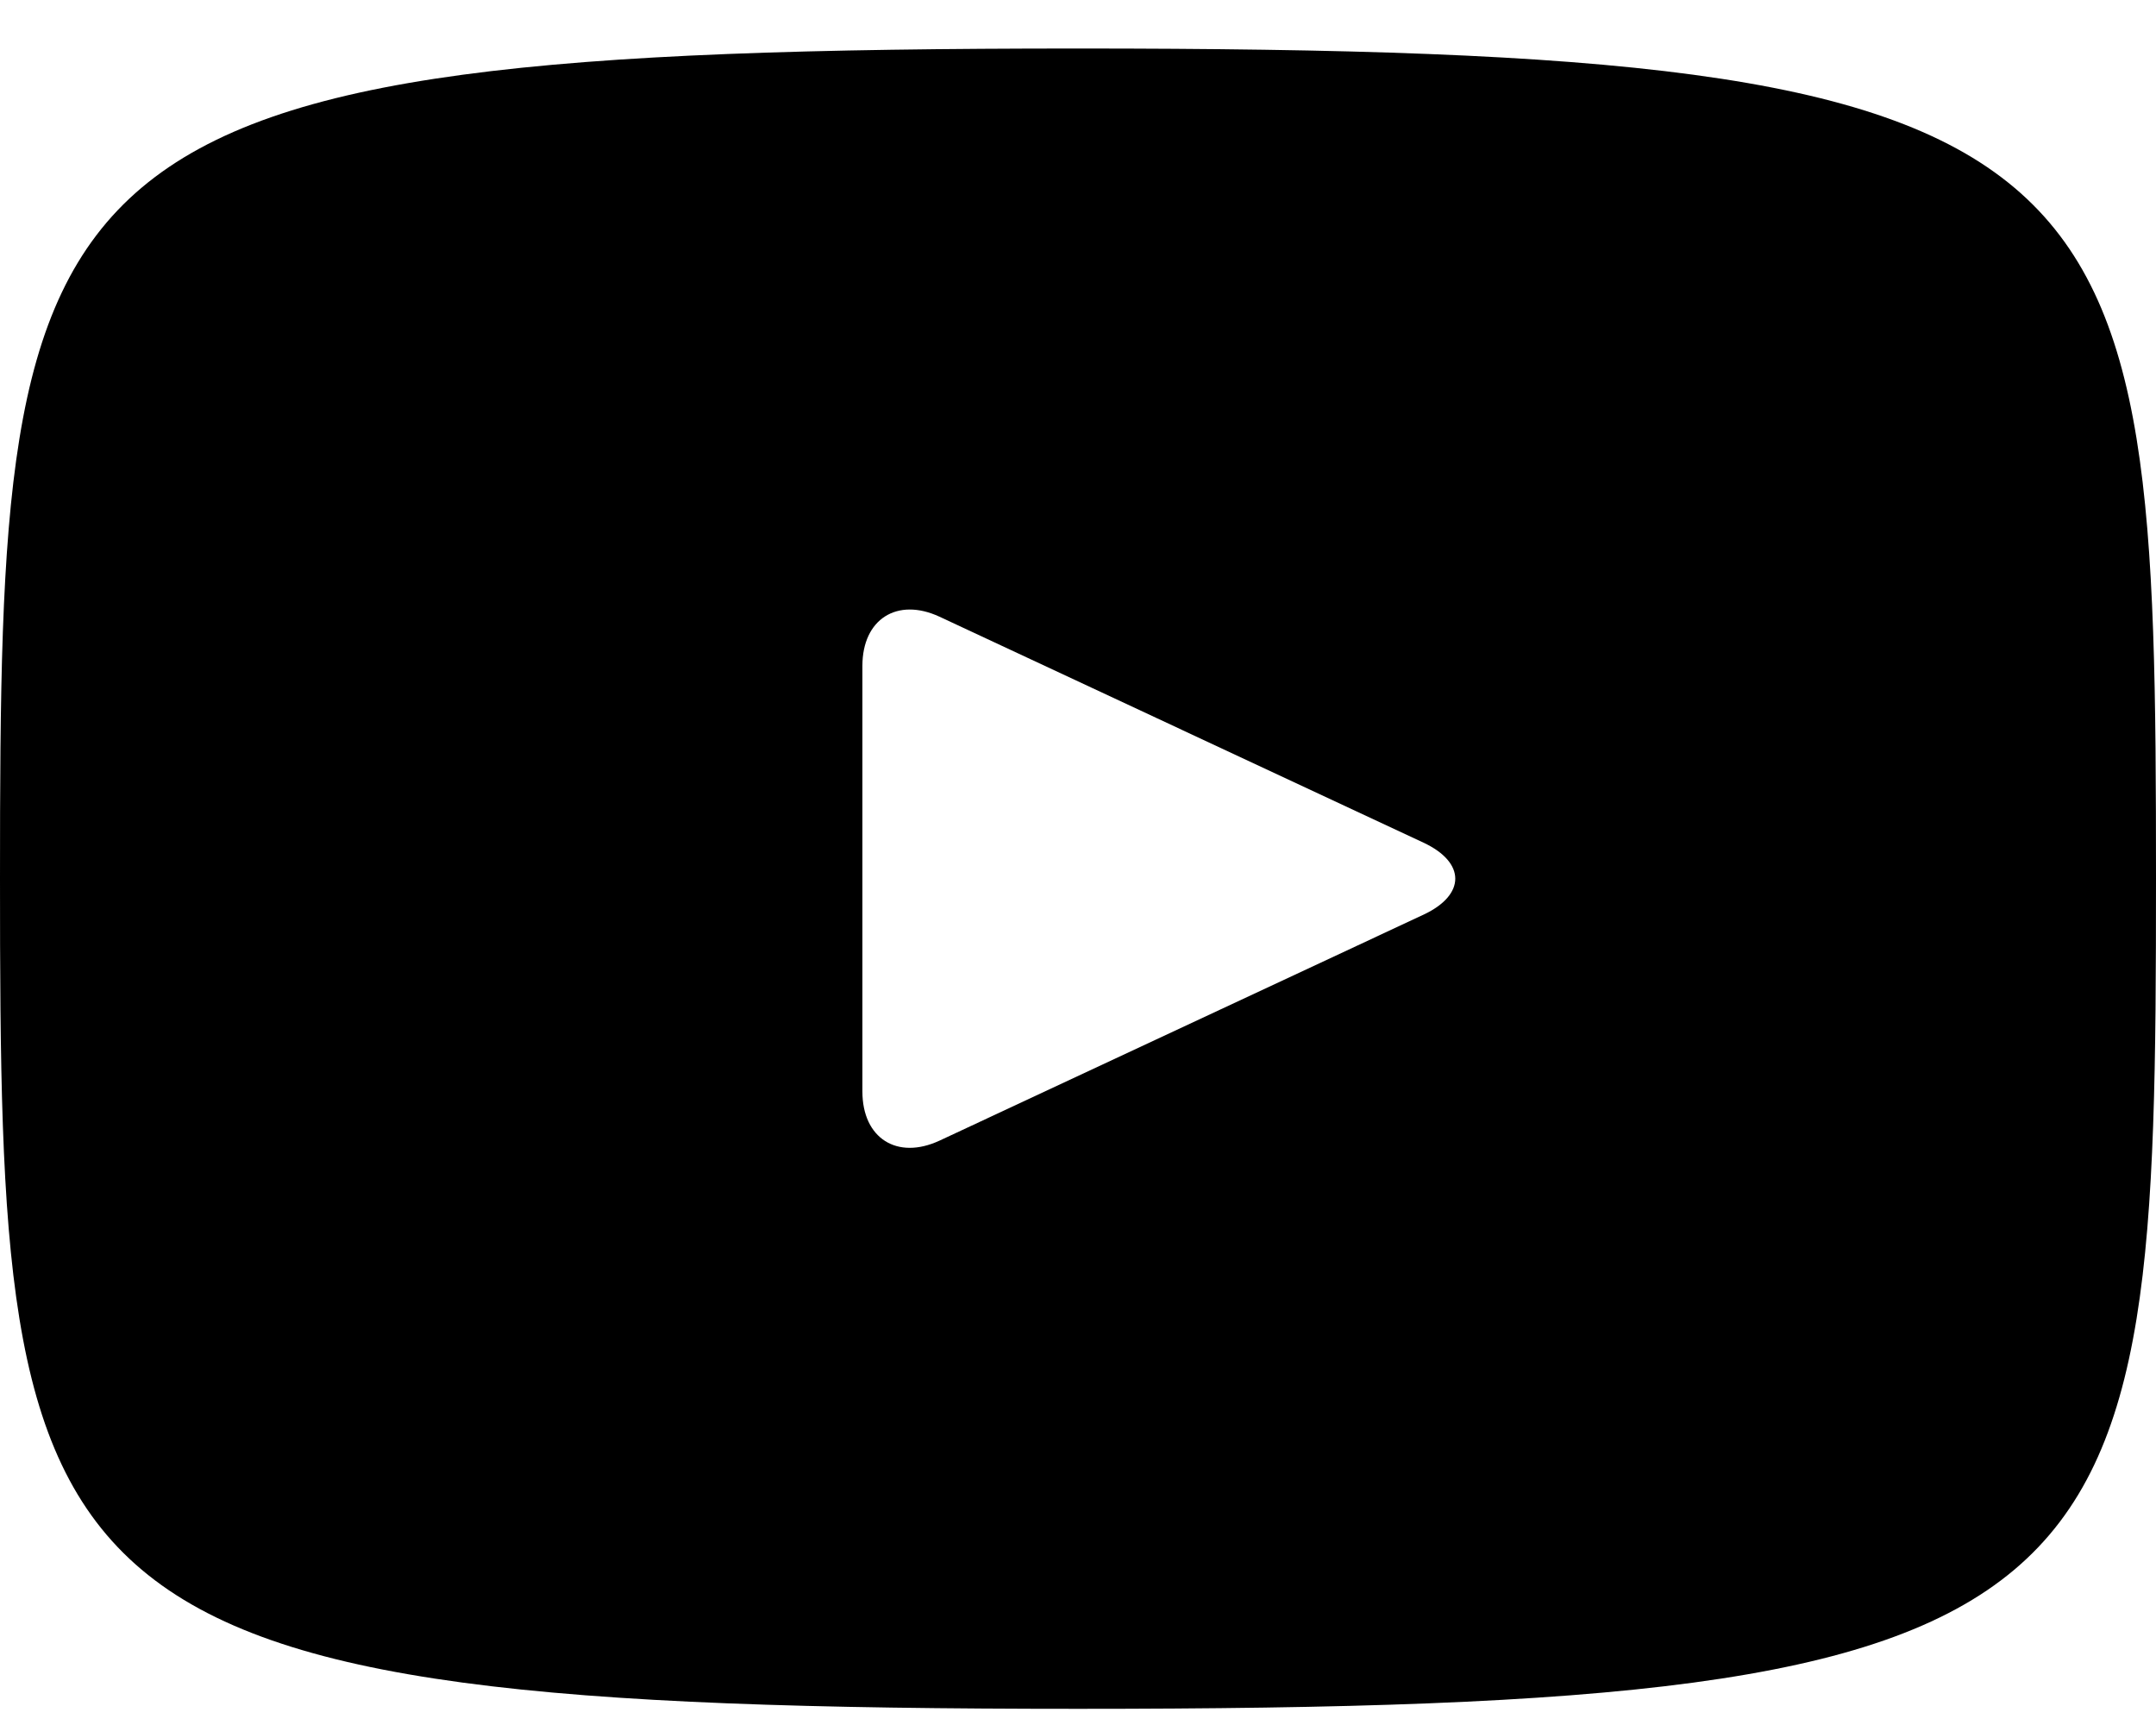 <svg width="40" height="32" viewBox="0 0 40 32" fill="none" xmlns="http://www.w3.org/2000/svg">
<path d="M20 0.9C0.344 0.9 0 2.648 0 16.3C0 29.952 0.344 31.7 20 31.7C39.656 31.7 40 29.952 40 16.3C40 2.648 39.656 0.9 20 0.9ZM26.41 16.968L17.43 21.16C16.644 21.524 16 21.116 16 20.248V12.352C16 11.486 16.644 11.076 17.43 11.44L26.41 15.632C27.196 16 27.196 16.6 26.41 16.968Z" fill="black"/>
</svg>
